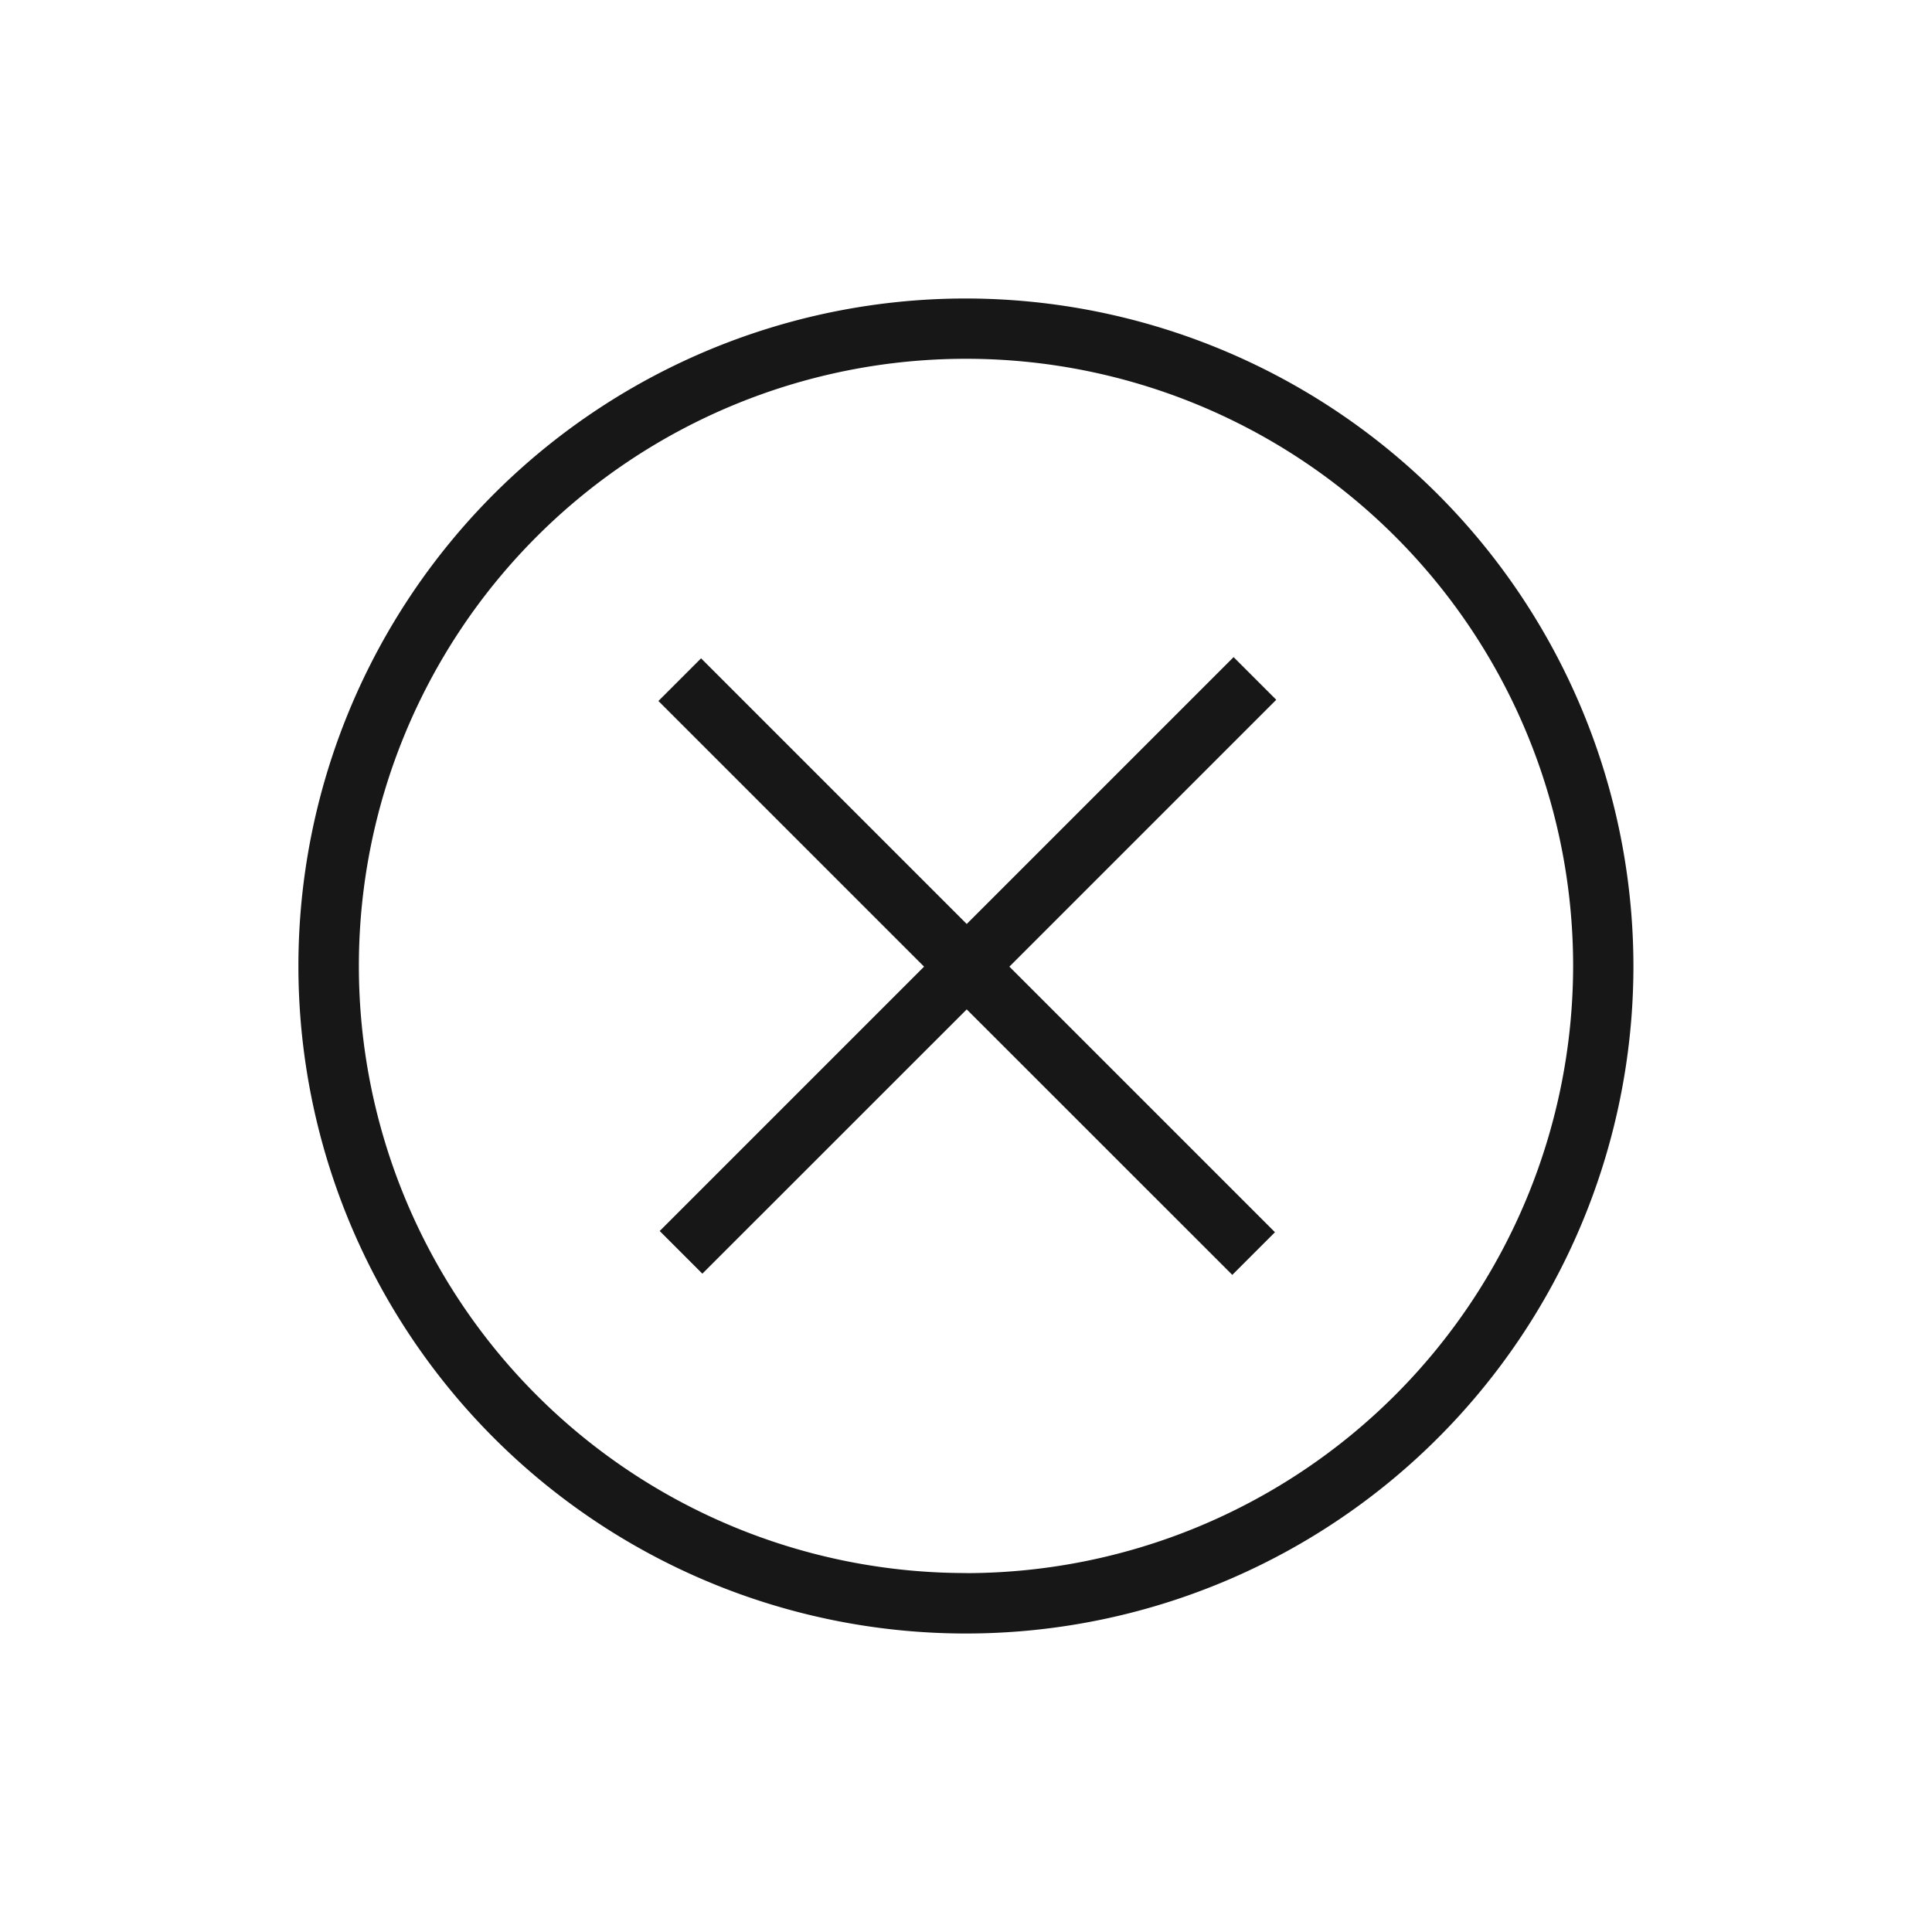 <svg xmlns="http://www.w3.org/2000/svg" viewBox="0 0 24 24"><title>CancelCircle</title><path d="M12,3.708a8.292,8.292,0,1,0,8.291,8.291A8.301,8.301,0,0,0,12,3.708Zm0,15.833a7.542,7.542,0,1,1,7.542-7.542A7.55,7.55,0,0,1,12,19.542Z" fill="#171717"/><polygon points="15.324 8.163 12.009 11.478 8.709 8.178 8.179 8.708 11.479 12.008 8.195 15.292 8.725 15.822 12.009 12.539 15.308 15.837 15.838 15.307 12.539 12.008 15.854 8.693 15.324 8.163" fill="#171717"/></svg>